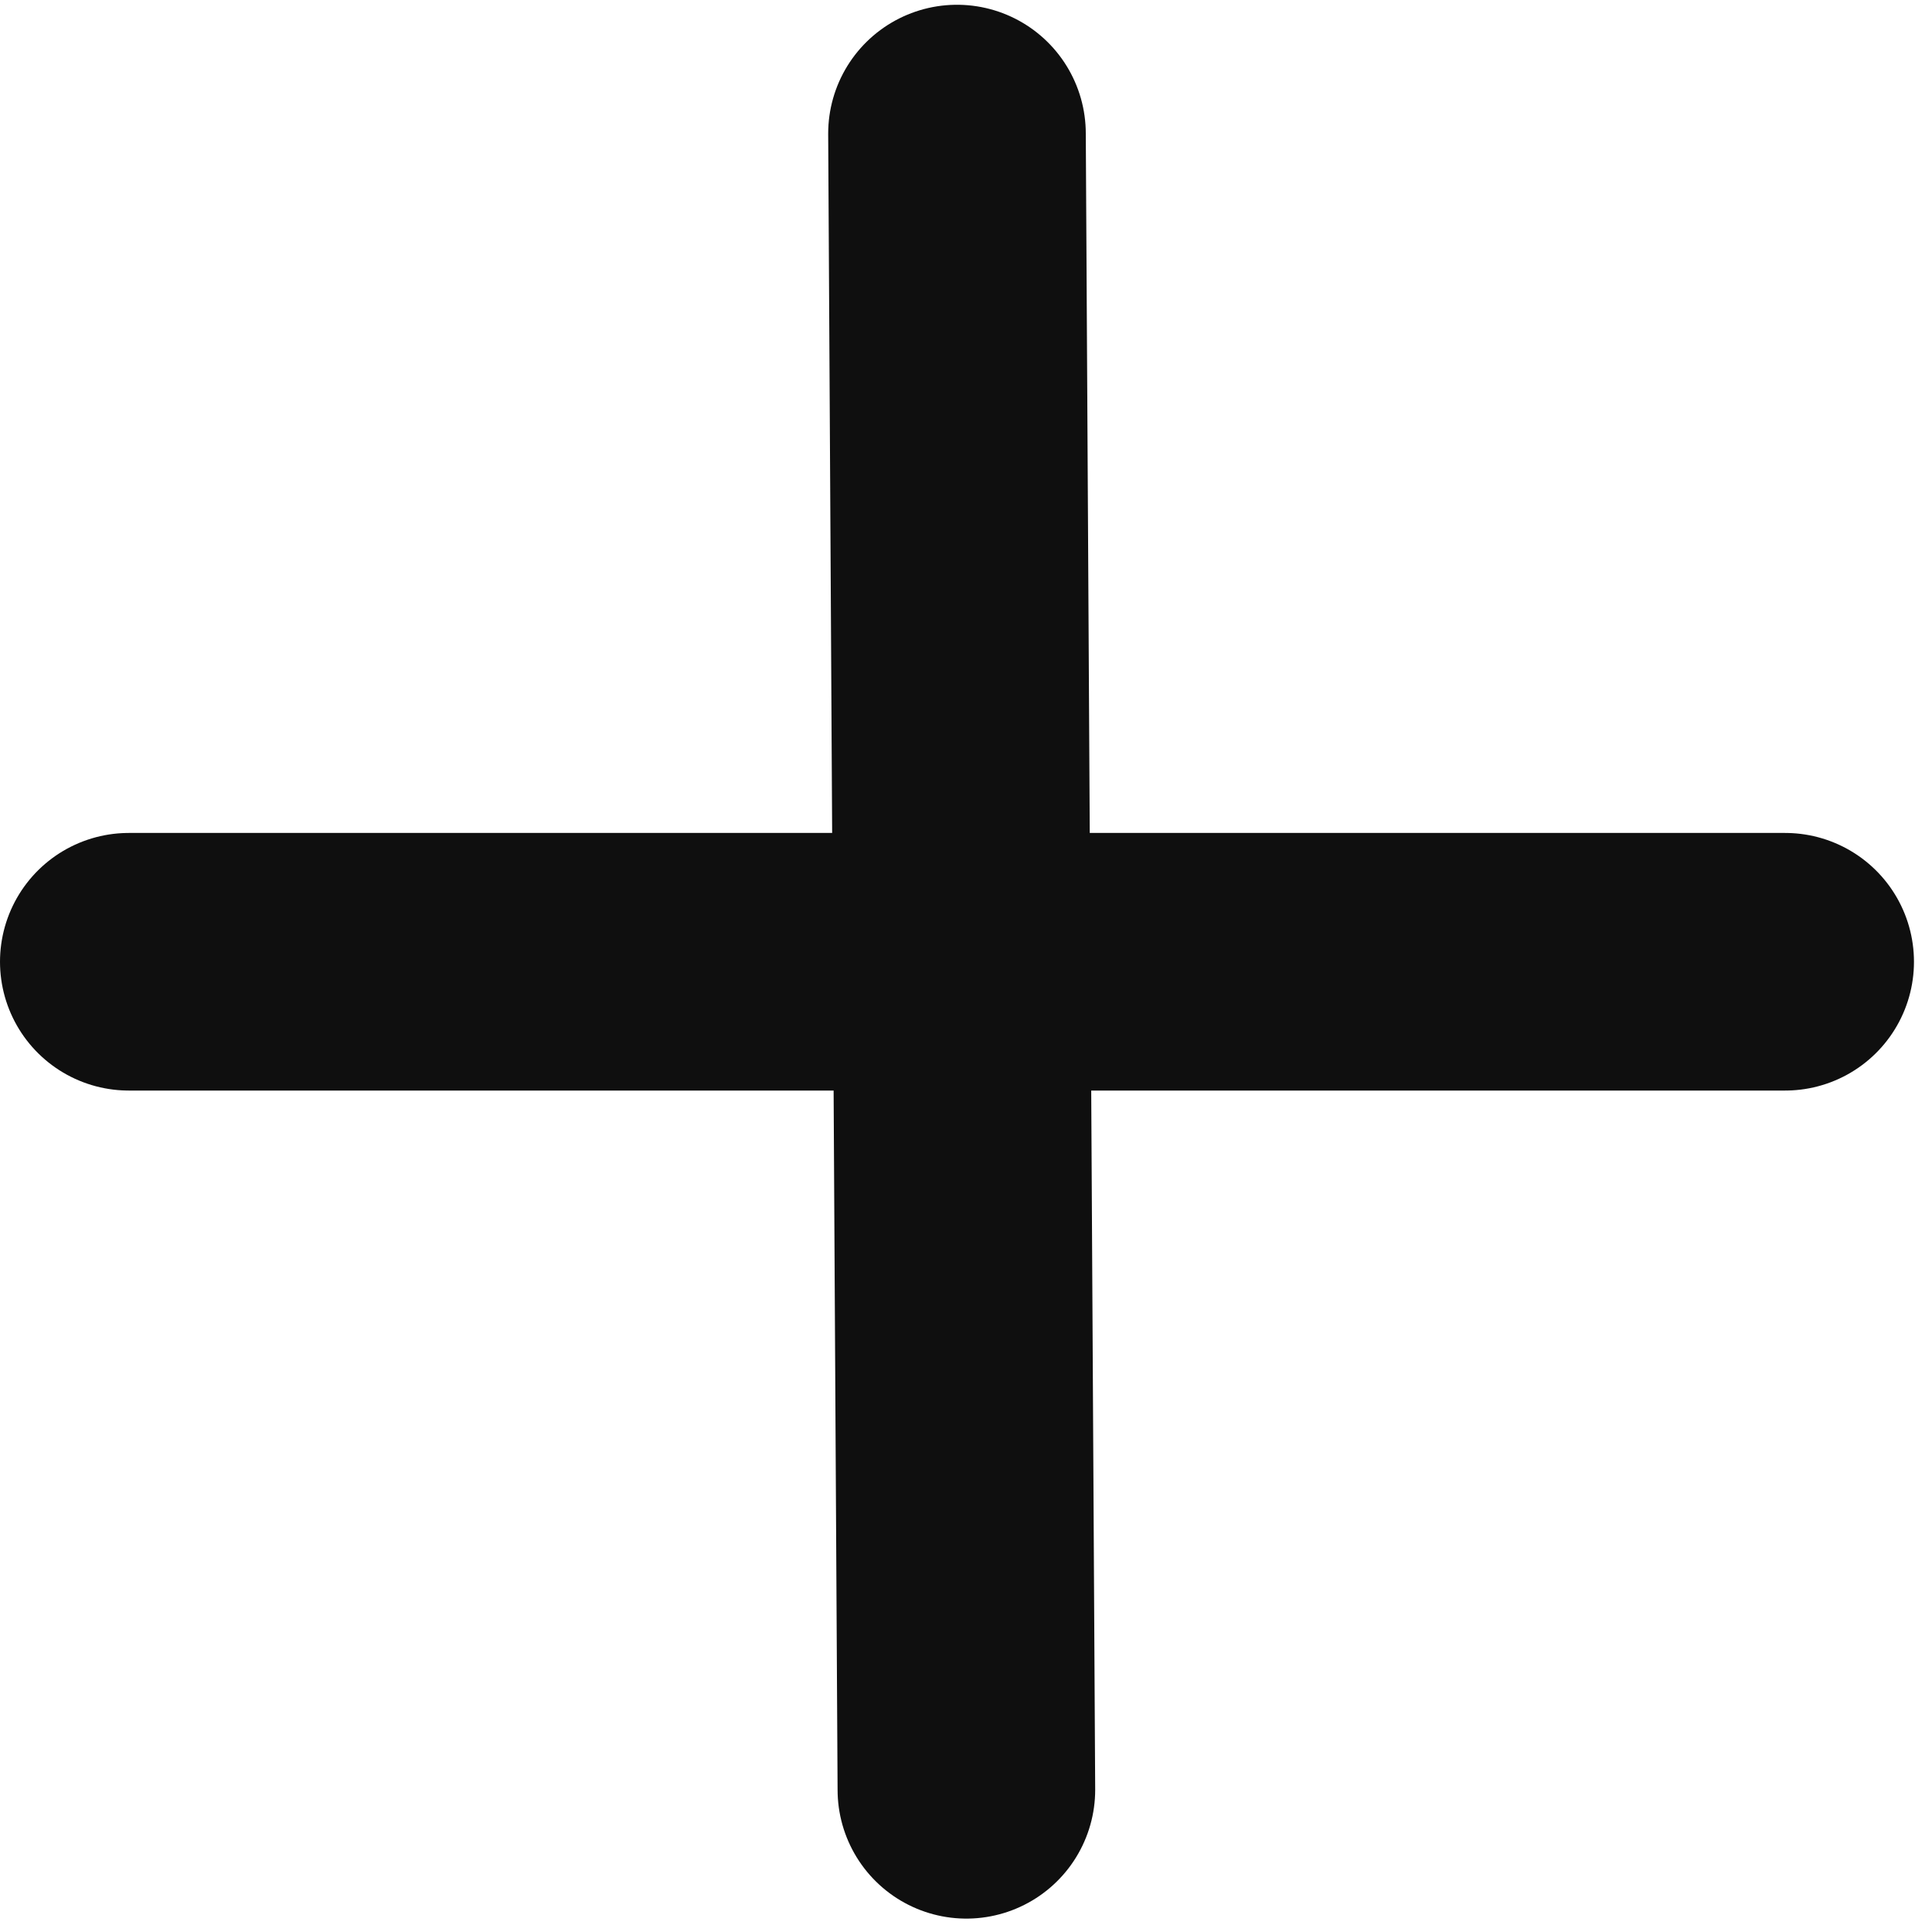 <svg width="15" height="15" viewBox="0 0 15 15" fill="none" xmlns="http://www.w3.org/2000/svg">
    <path d="M1 7.467h12.86M7.503 13.896 7.43 1.037" stroke="#0F0F0F" stroke-width="2" stroke-linecap="round" stroke-linejoin="round"/>
</svg>
